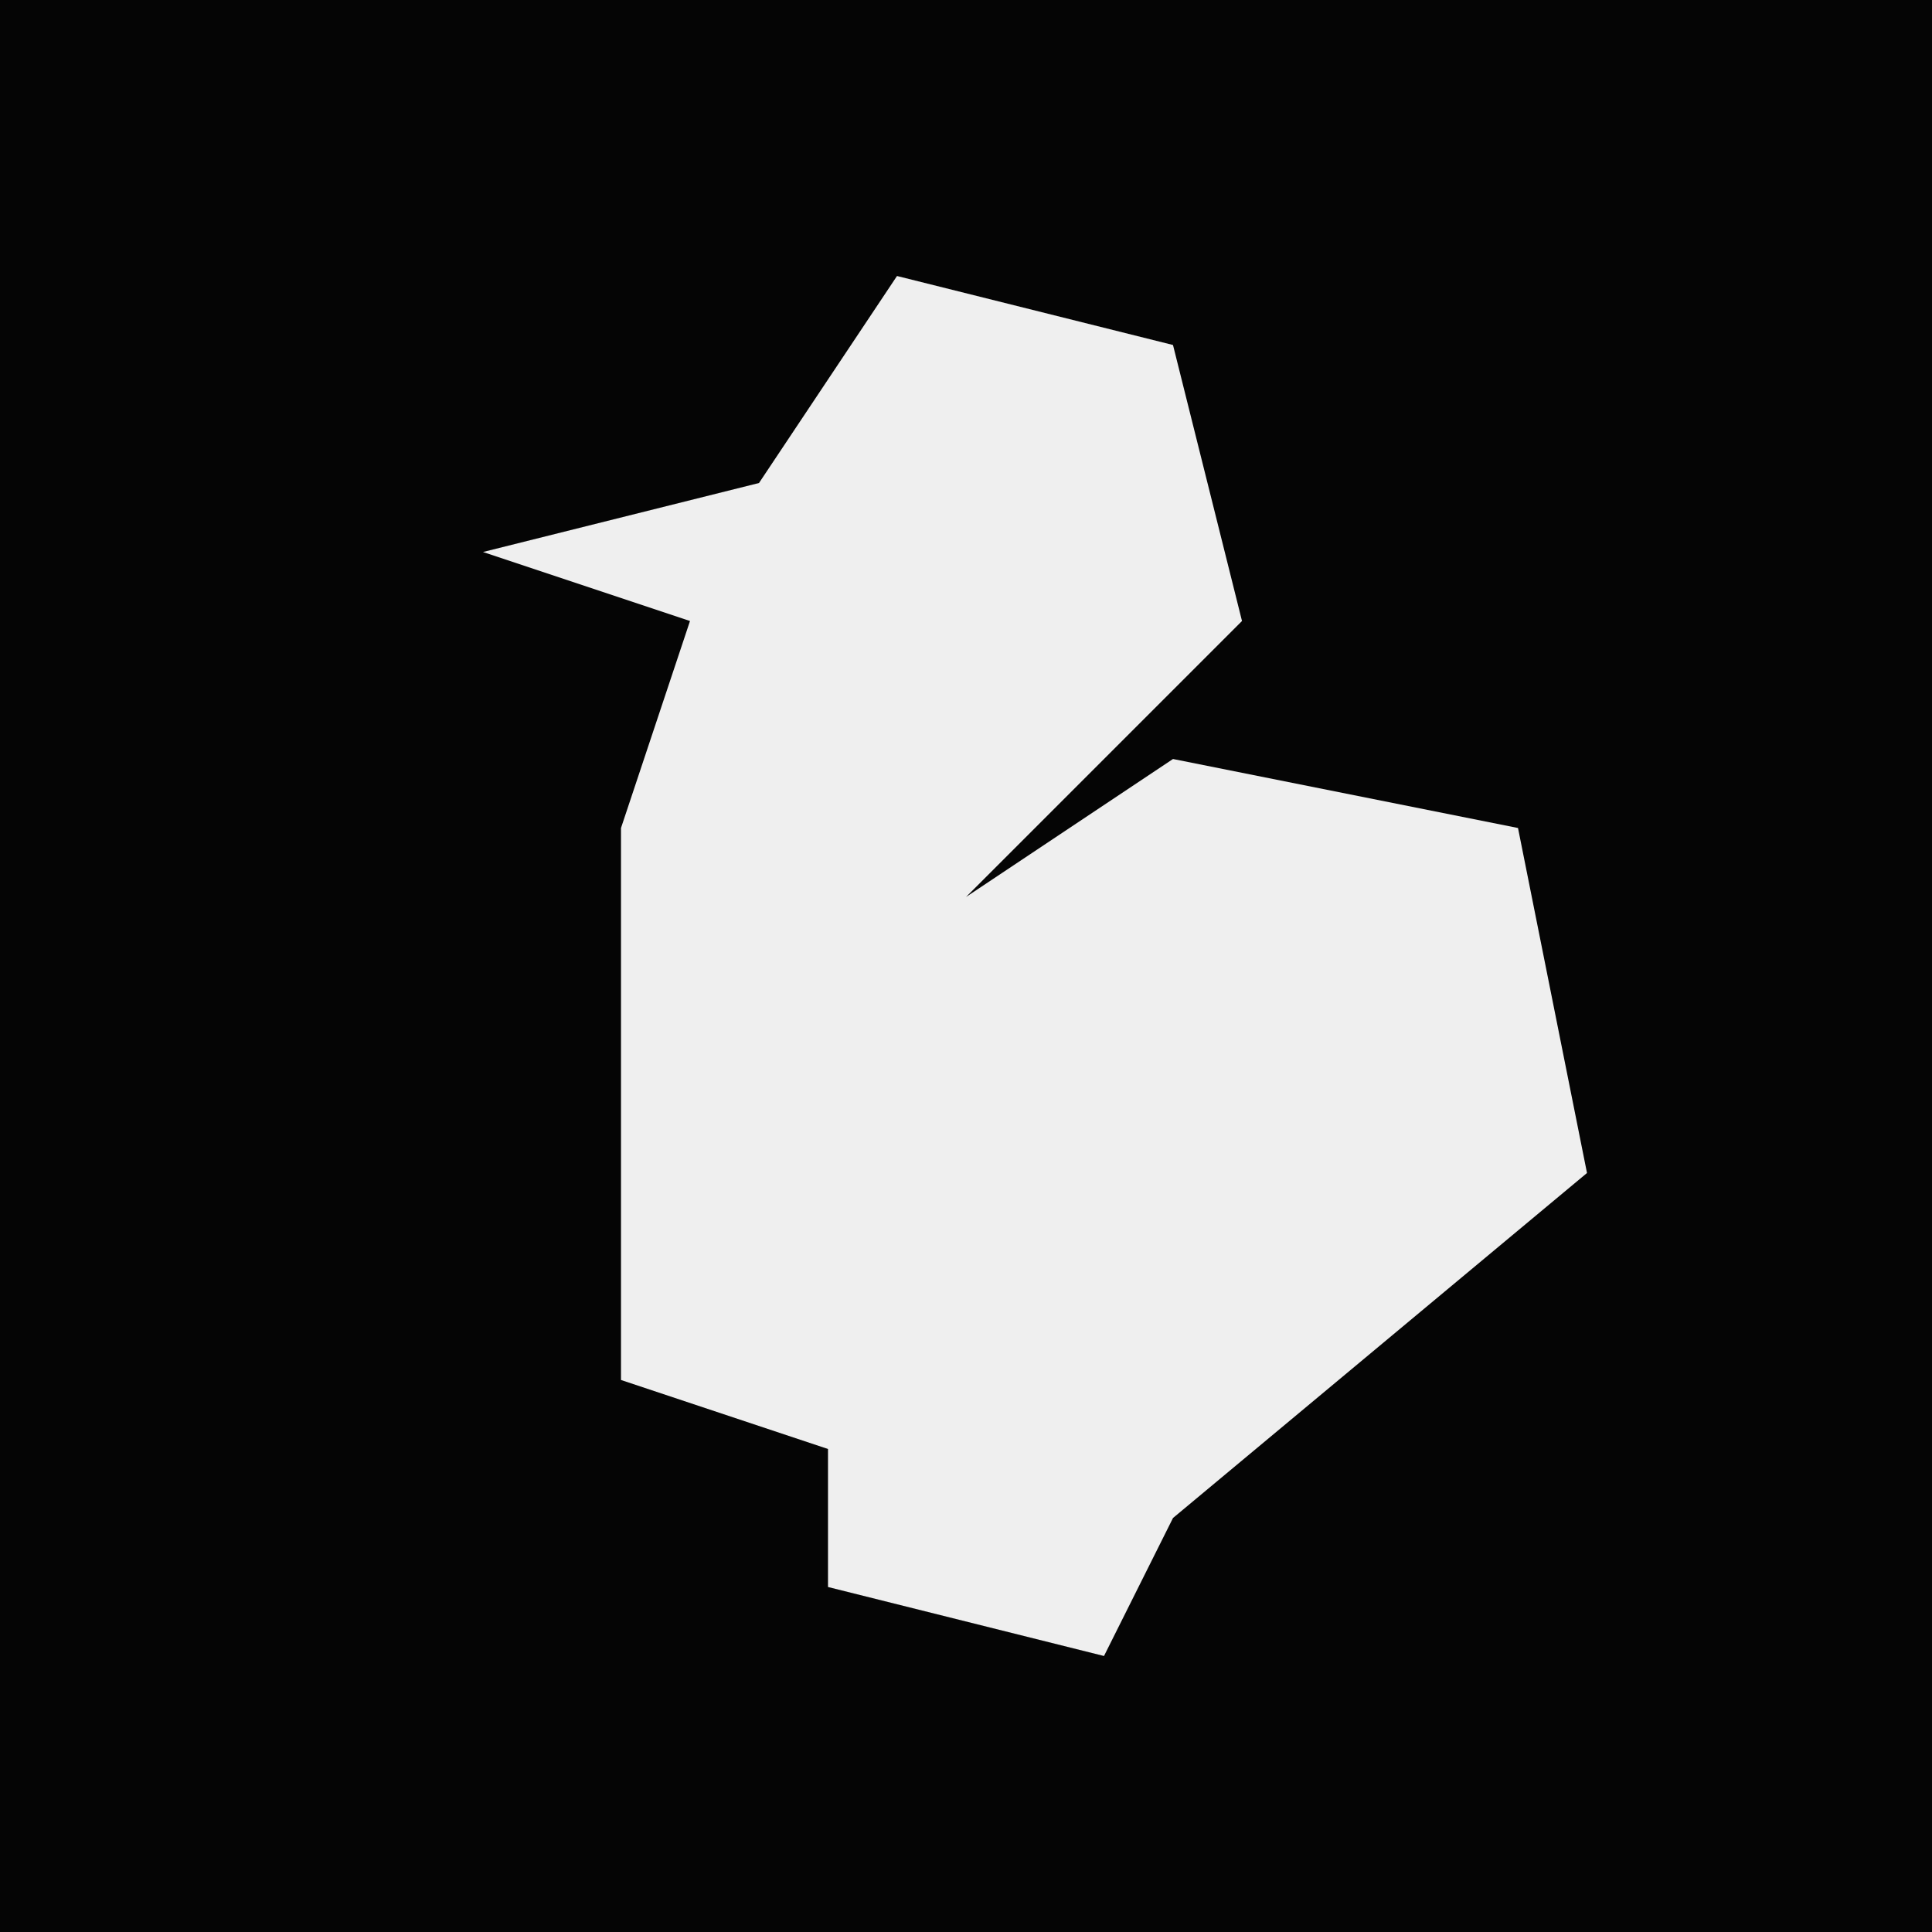 <?xml version="1.0" encoding="UTF-8"?>
<svg version="1.1" xmlns="http://www.w3.org/2000/svg" width="28" height="28">
<path d="M0,0 L28,0 L28,28 L0,28 Z " fill="#050505" transform="translate(0,0)"/>
<path d="M0,0 L4,1 L5,5 L1,9 L4,7 L9,8 L10,13 L4,18 L3,20 L-1,19 L-1,17 L-4,16 L-4,8 L-3,5 L-6,4 L-2,3 Z " fill="#EFEFEF" transform="translate(13,4)"/>
</svg>
